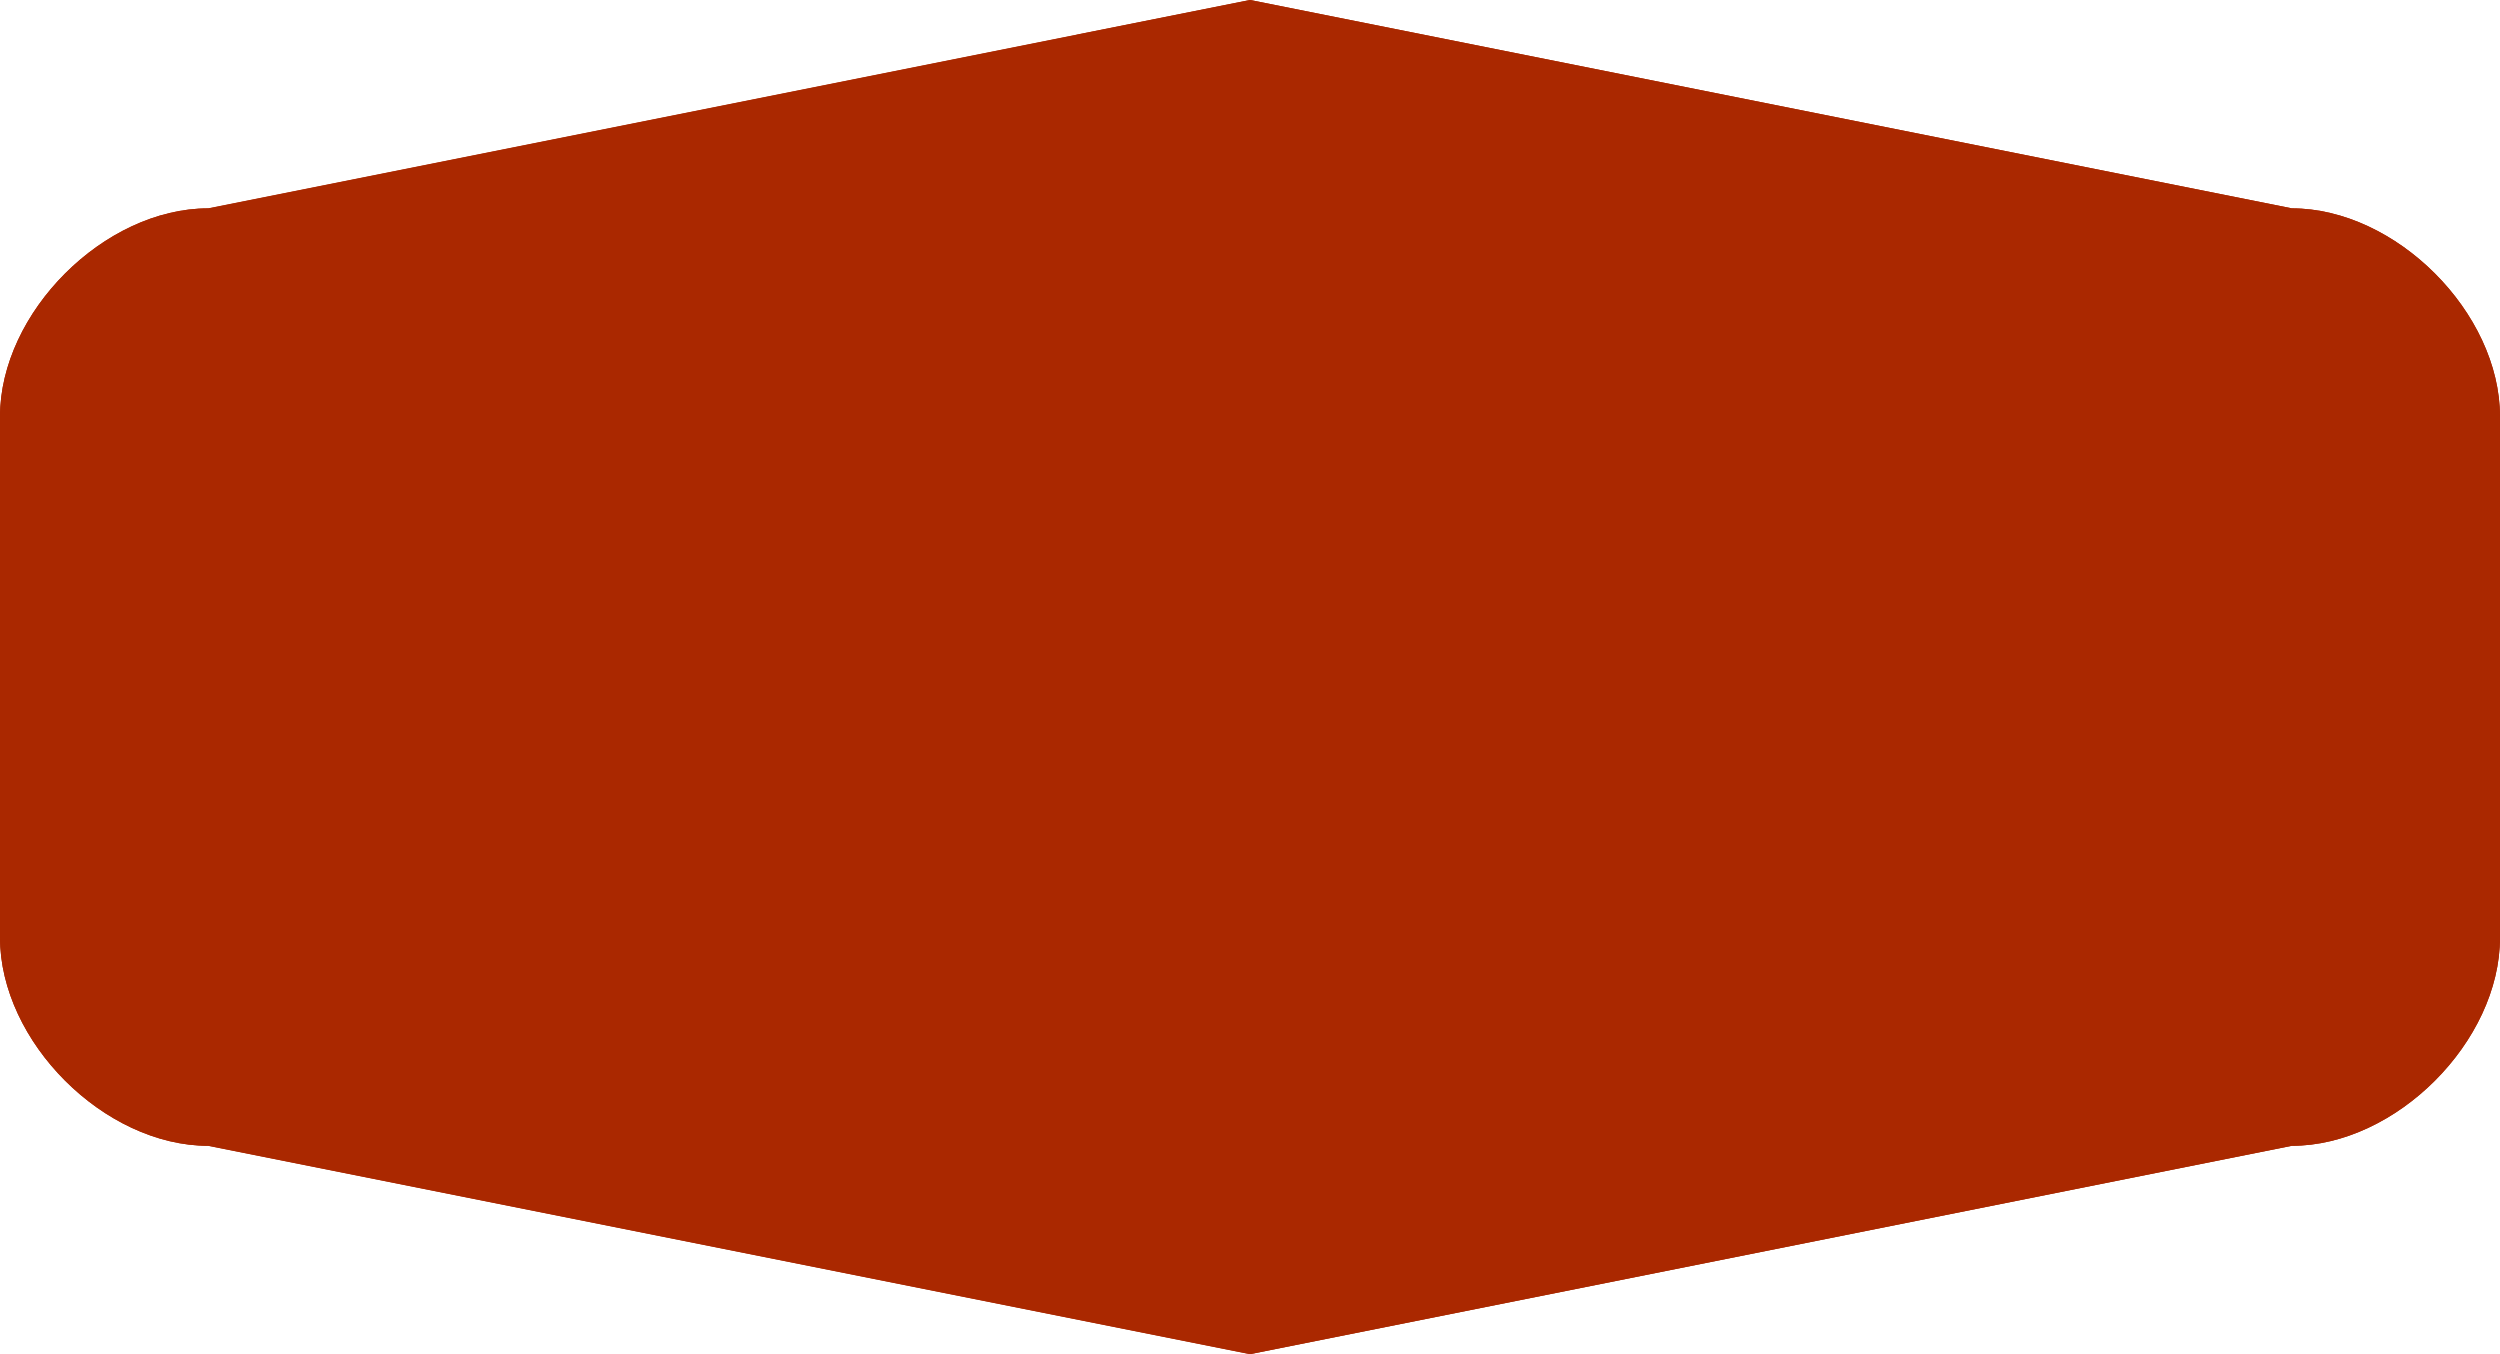 <?xml version="1.0" encoding="utf-8"?>
<!-- Generator: Adobe Illustrator 17.1.0, SVG Export Plug-In . SVG Version: 6.00 Build 0)  -->
<!DOCTYPE svg PUBLIC "-//W3C//DTD SVG 1.1//EN" "http://www.w3.org/Graphics/SVG/1.1/DTD/svg11.dtd">
<svg version="1.1" id="Layer_1" xmlns="http://www.w3.org/2000/svg" xmlns:xlink="http://www.w3.org/1999/xlink" x="0px" y="0px"
	 width="24px" height="13px" viewBox="0 0 24 13" enable-background="new 0 0 24 13" xml:space="preserve">
<g id="Layer_1_1_" display="none">
	<path display="inline" fill="#FFFFFF" d="M26,15c-1,0-25,0-26,0s-2-1-2-2S-2,0-2-1s1-2,2-2s25.3,0,26,0s2,1,2,2s0,13,0,14
		S27,15,26,15z"/>
	<path display="inline" fill="#276FB7" d="M16.9-6H0c-1,0-2-0.8-2-2c0-3.6,0-11,0-11c0-1,1-2,2-2h17c1,0,2.1,0.8,2.1,2
		c0,0.1,0,10.9,0,11C19-7,18-6,16.9-6z"/>
	<path display="inline" fill="#003399" d="M-0.2,6V0.8c0-0.2,0.1-0.3,0.4-0.4l12-1.9c0,0,0.1,0,0.3,0s0.3,0,0.3,0l12,1.9
		c0.3,0.1,0.4,0.2,0.4,0.4v10.4c0,0.2-0.1,0.3-0.4,0.4l-12,1.9c0,0-0.1,0-0.3,0s-0.3,0-0.3,0l-12-1.9c-0.3-0.1-0.4-0.2-0.4-0.4
		C-0.2,11.2-0.2,6-0.2,6z"/>
	<path display="inline" fill="#003399" d="M-1,6V0.3c0-0.2,0.2-0.4,0.5-0.5l13.2-2.1c0,0,0.1,0,0.3,0s0.3,0,0.3,0l13.2,2.1
		C26.8-0.1,27,0.1,27,0.3v11.4c0,0.2-0.2,0.4-0.5,0.5l-13.2,2.1c0,0-0.1,0-0.3,0s-0.3,0-0.3,0l-13.2-2.1C-0.8,12.1-1,11.9-1,11.7"/>
</g>
<g id="Layer_2" display="none">
	<path display="inline" fill="#FFFFFF" d="M26,15c-1,0-25,0-26,0s-2-1-2-2S-2,0-2-1s1-2,2-2s25.3,0,26,0s2,1,2,2s0,13,0,14
		S27,15,26,15z"/>
	<path display="inline" fill="#003399" d="M13-2l12,2c1,0,2,1,2,2s0,7,0,8s-1,2-2,2l-12,2L1,12c-1,0-2-1-2-2s0-7,0-8s1-2,2-2L13-2z"
		/>
</g>
<g id="Layer_4" display="none">
	<path display="inline" fill="#FFFFFF" d="M26,15c-1,0-25,0-26,0s-2-1-2-2S-2,0-2-1s1-2,2-2s25.3,0,26,0s2,1,2,2s0,13,0,14
		S27,15,26,15z"/>
	<path display="inline" fill="#003399" d="M13-2l12,2c1,0,2,1,2,2s0,7,0,8s-1,2-2,2l-12,2L1,12c-1,0-2-1-2-2s0-7,0-8s1-2,2-2L13-2z"
		/>
</g>
<g id="Layer_4_copy">
	<path fill="#AA2800" d="M12,0l10,2c1,0,2,1,2,2s0,4,0,5s-1,2-2,2l-10,2L2,11c-1,0-2-1-2-2s0-4,0-5s1-2,2-2L12,0z"/>
	<path fill="#AA2800" d="M12,0l10,2c1,0,2,1,2,2s0,4,0,5s-1,2-2,2l-10,2L2,11c-1,0-2-1-2-2s0-4,0-5s1-2,2-2L12,0z"/>
</g>
<g id="Layer_2_copy" display="none">
	<path display="inline" fill="#003399" d="M13-2l11,2c1,0,3,2,3,3c0,2,0,6.2,0,7c0,1-1,2-2,2l-12,2L1,12c-1,0-2-1-2-2s0-7,0-8
		s1-2,2-2L13-2z"/>
</g>
</svg>
